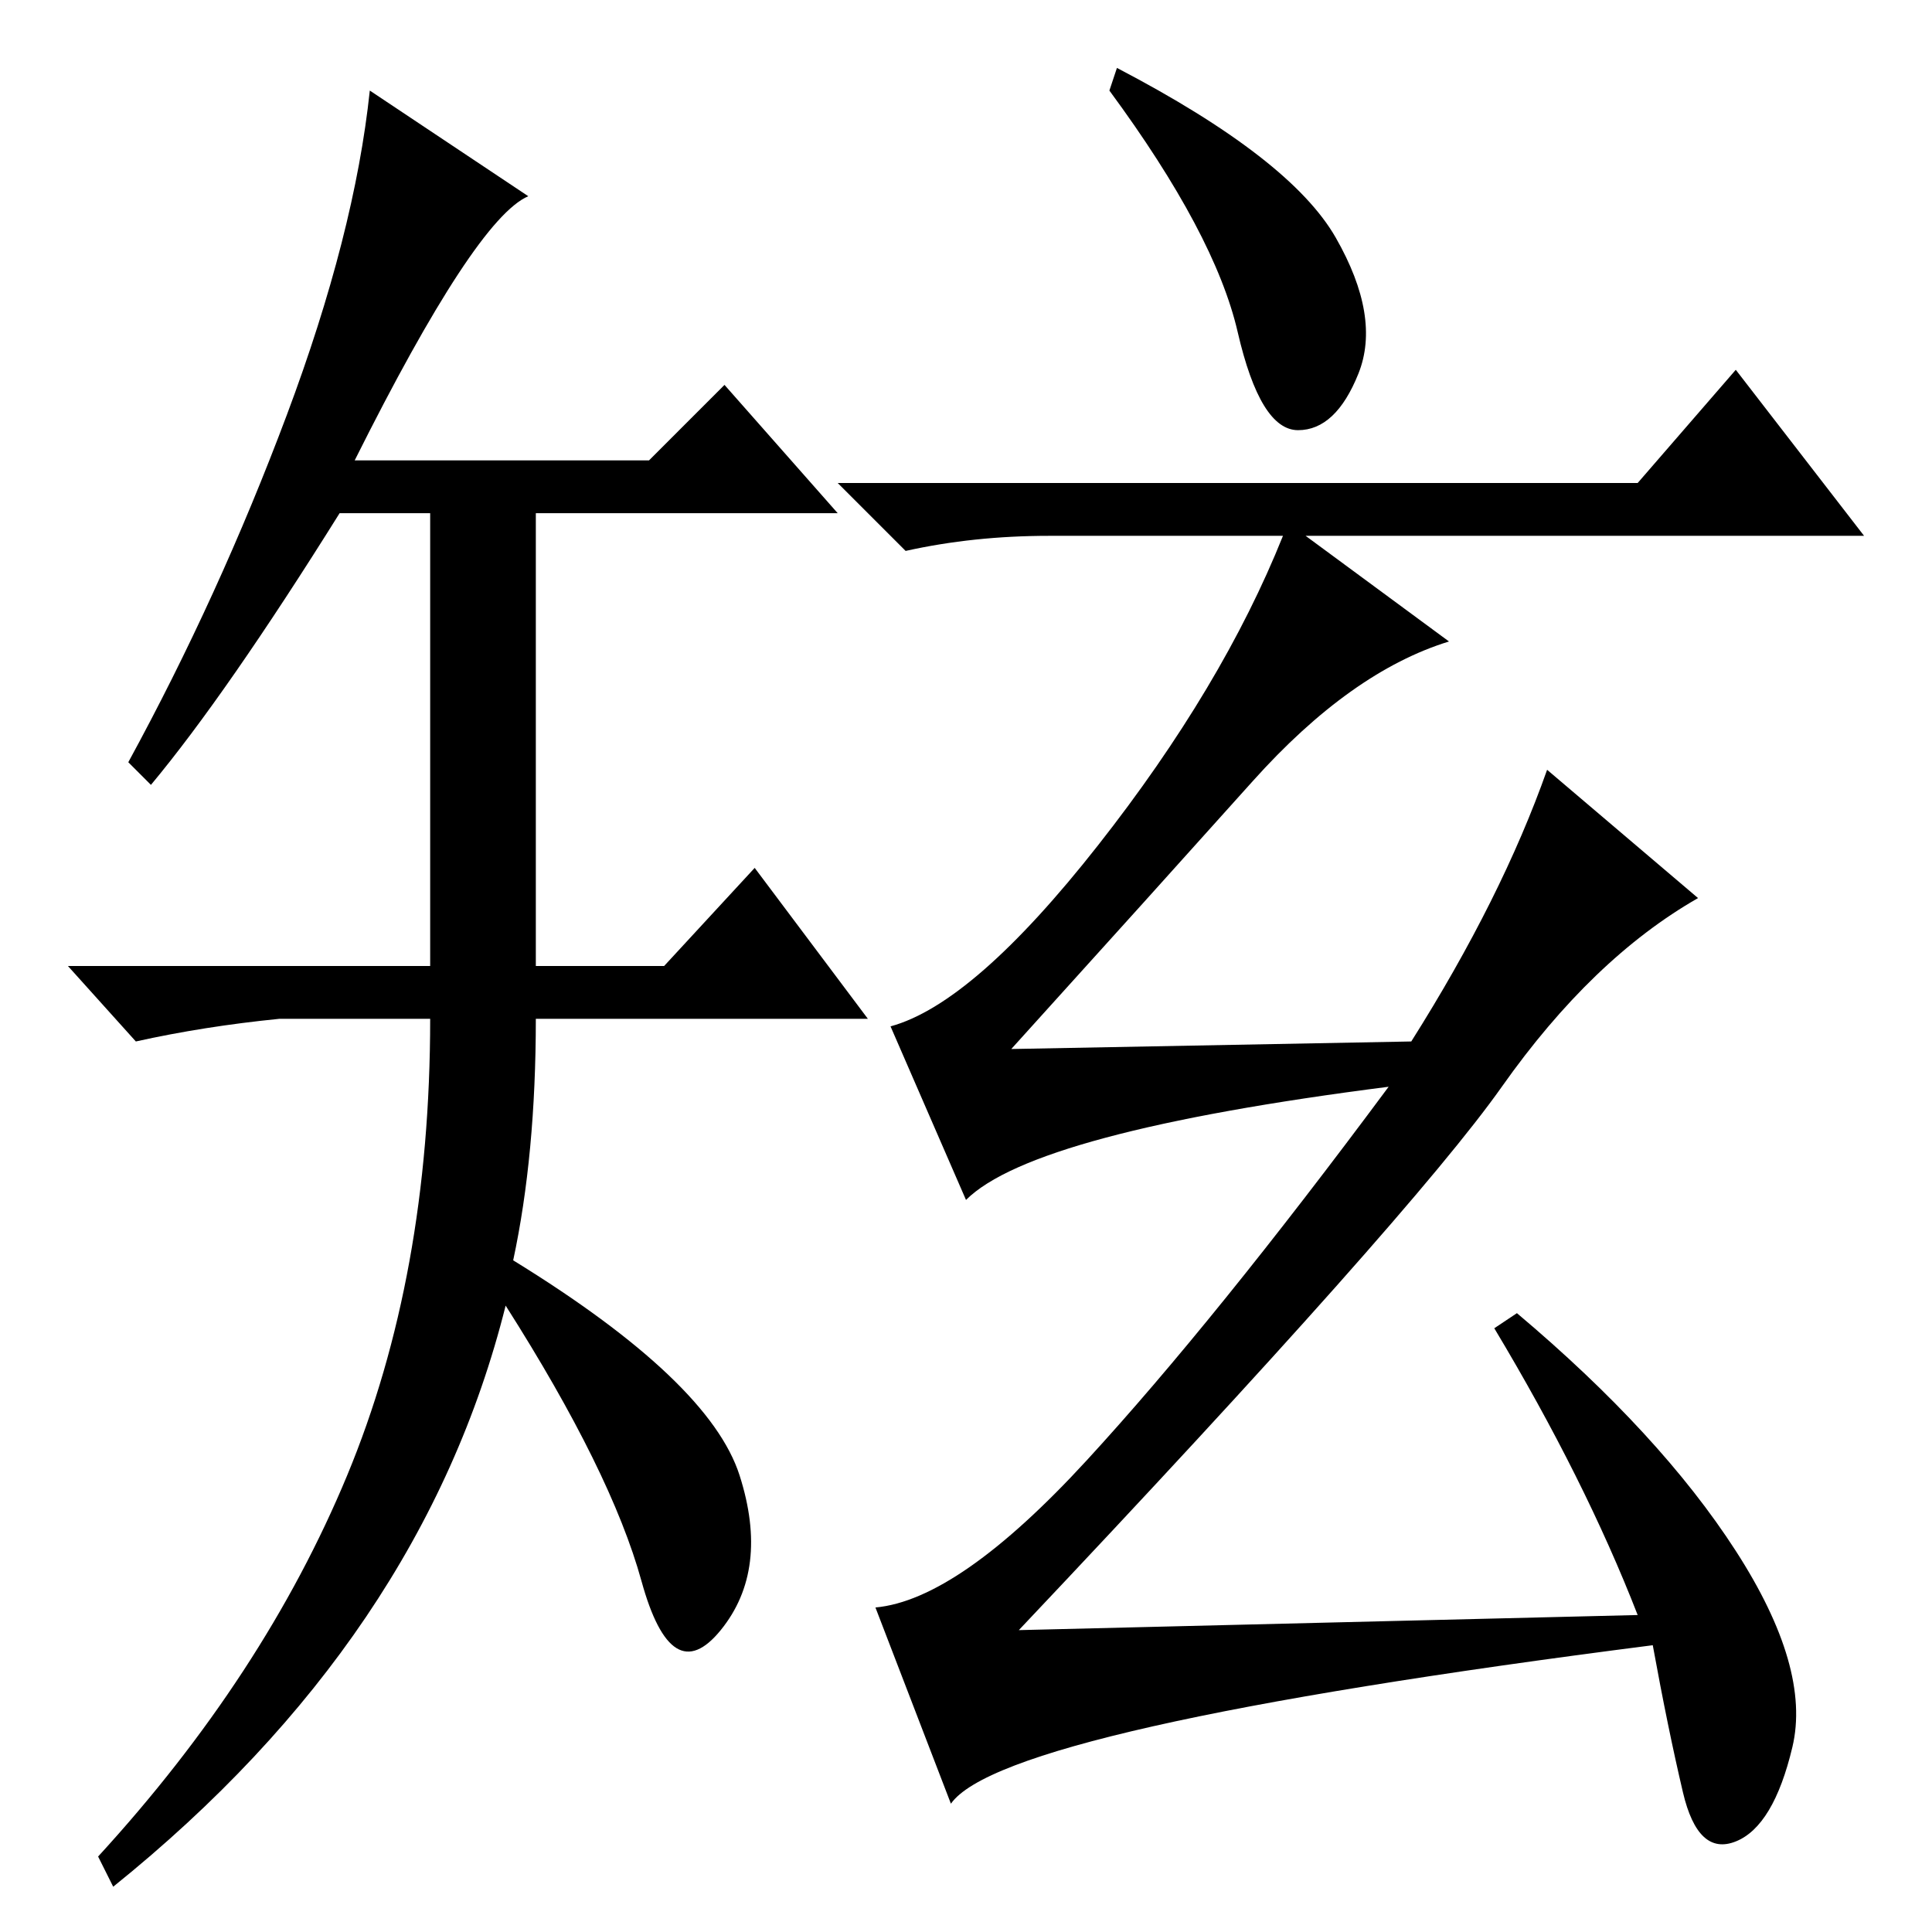 <?xml version="1.0" standalone="no"?>
<!DOCTYPE svg PUBLIC "-//W3C//DTD SVG 1.1//EN" "http://www.w3.org/Graphics/SVG/1.1/DTD/svg11.dtd" >
<svg xmlns="http://www.w3.org/2000/svg" xmlns:xlink="http://www.w3.org/1999/xlink" version="1.1" viewBox="0 -36 256 256">
  <g transform="matrix(1 0 0 -1 0 220)">
   <path fill="currentColor"
d="M47 195h39l10 10l15 -17h-40v-60h17l12 13l15 -20h-44q0 -18 -3 -32q26 -16 30 -28.5t-2.5 -20.5t-10.5 6.5t-18 36.5q-11 -44 -52 -77l-2 4q22 24 33 50.5t11 60.5h-20q-10 -1 -19 -3l-9 10h48v60h-12q-15 -24 -25 -36l-3 3q12 22 21 46t11 43l21 -14q-7 -3 -23 -35z
M148 247q23 -12 29 -22.5t3 -18t-8 -7.5t-8 13t-17 32zM166 152.5q-13 -14.5 -32 -35.5l53 1q12 19 18 36l20 -17q-14 -8 -26 -25t-64 -72l82 2q-7 18 -19 38l3 2q19 -16 29 -31.5t7.5 -26t-7.5 -12.5t-7 6.5t-4 19.5q-86 -11 -93 -21l-10 26q11 1 28 19.5t40 49.5
q-47 -6 -56 -15l-10 23q11 3 27.5 24t24.5 41h-31q-10 0 -19 -2l-9 9h106l13 15l17 -22h-74l19 -14q-13 -4 -26 -18.5z" />
  </g>

</svg>
